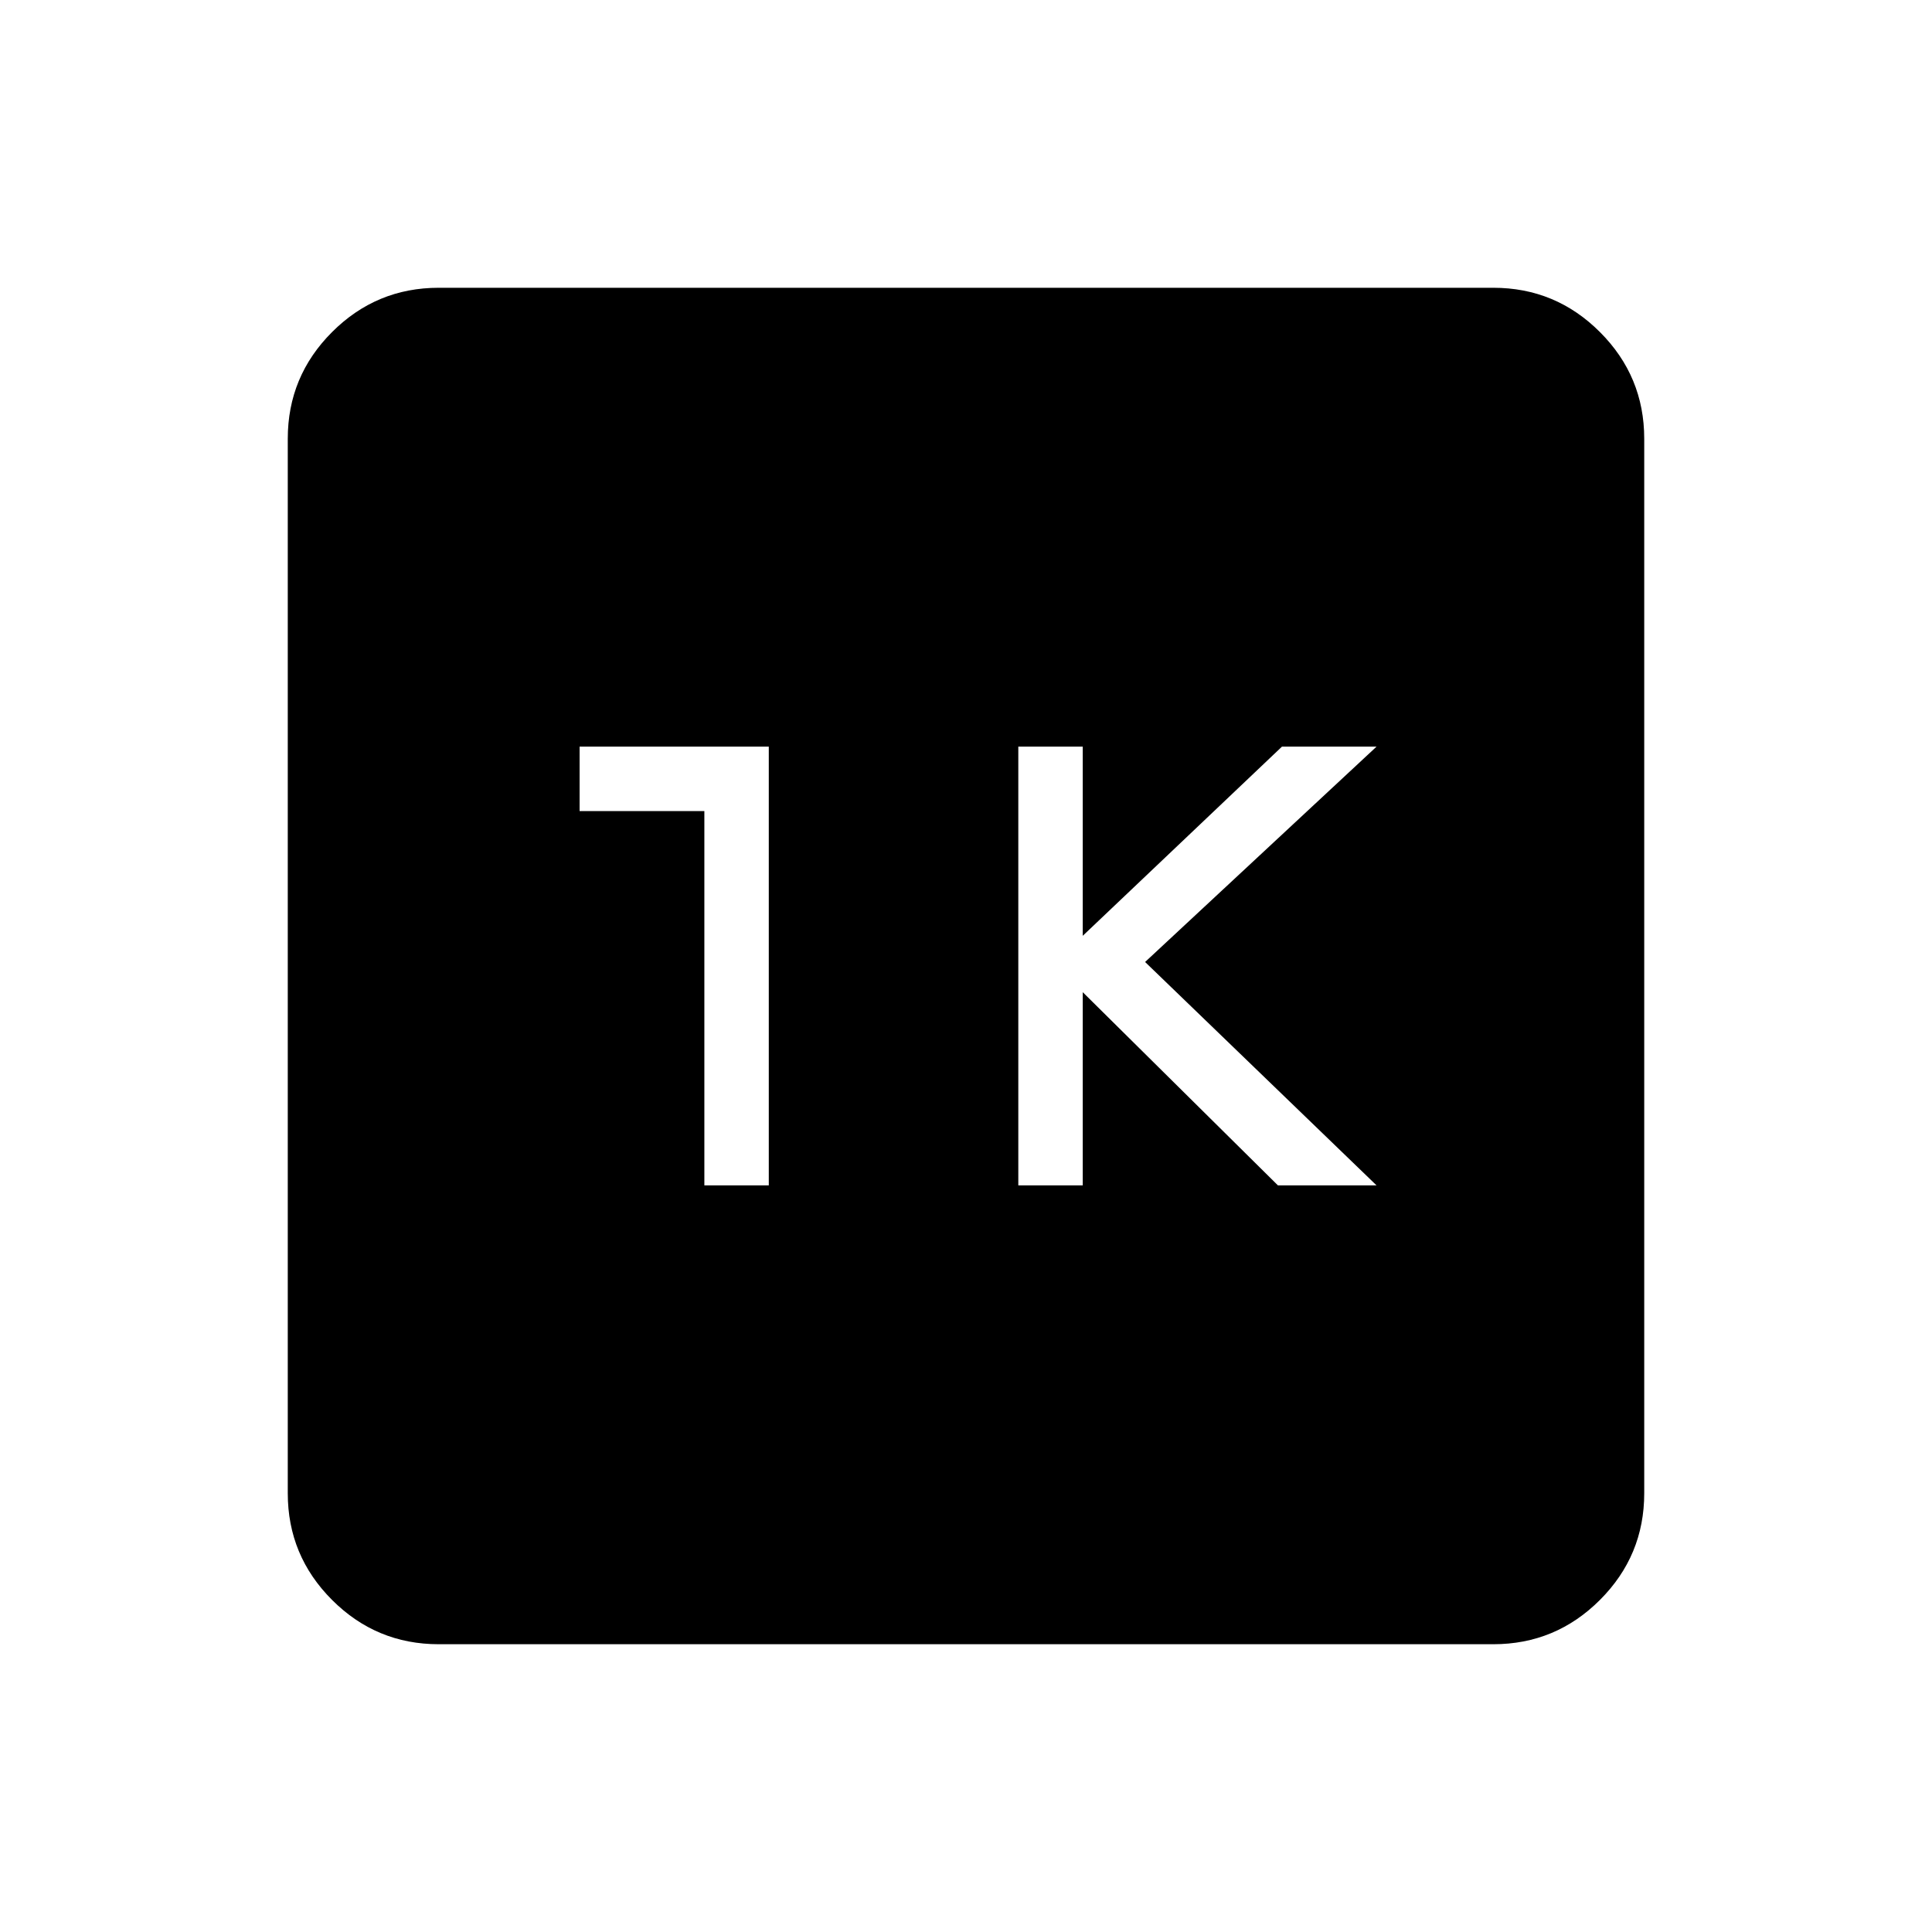 <svg xmlns="http://www.w3.org/2000/svg" height="40" width="40"><path d="M21.083 24.542h1.334v-4l4.041 4H28.5l-4.792-4.625 4.792-4.459h-1.958l-4.125 3.917v-3.917h-1.334Zm-6.5 0h1.334v-9.084H12v1.334h2.583Zm-5.5 9.5q-1.291 0-2.208-.917-.917-.917-.917-2.208V9.083q0-1.291.917-2.208.917-.917 2.208-.917h21.834q1.291 0 2.208.917.917.917.917 2.208v21.834q0 1.291-.917 2.208-.917.917-2.208.917Z"/></svg>